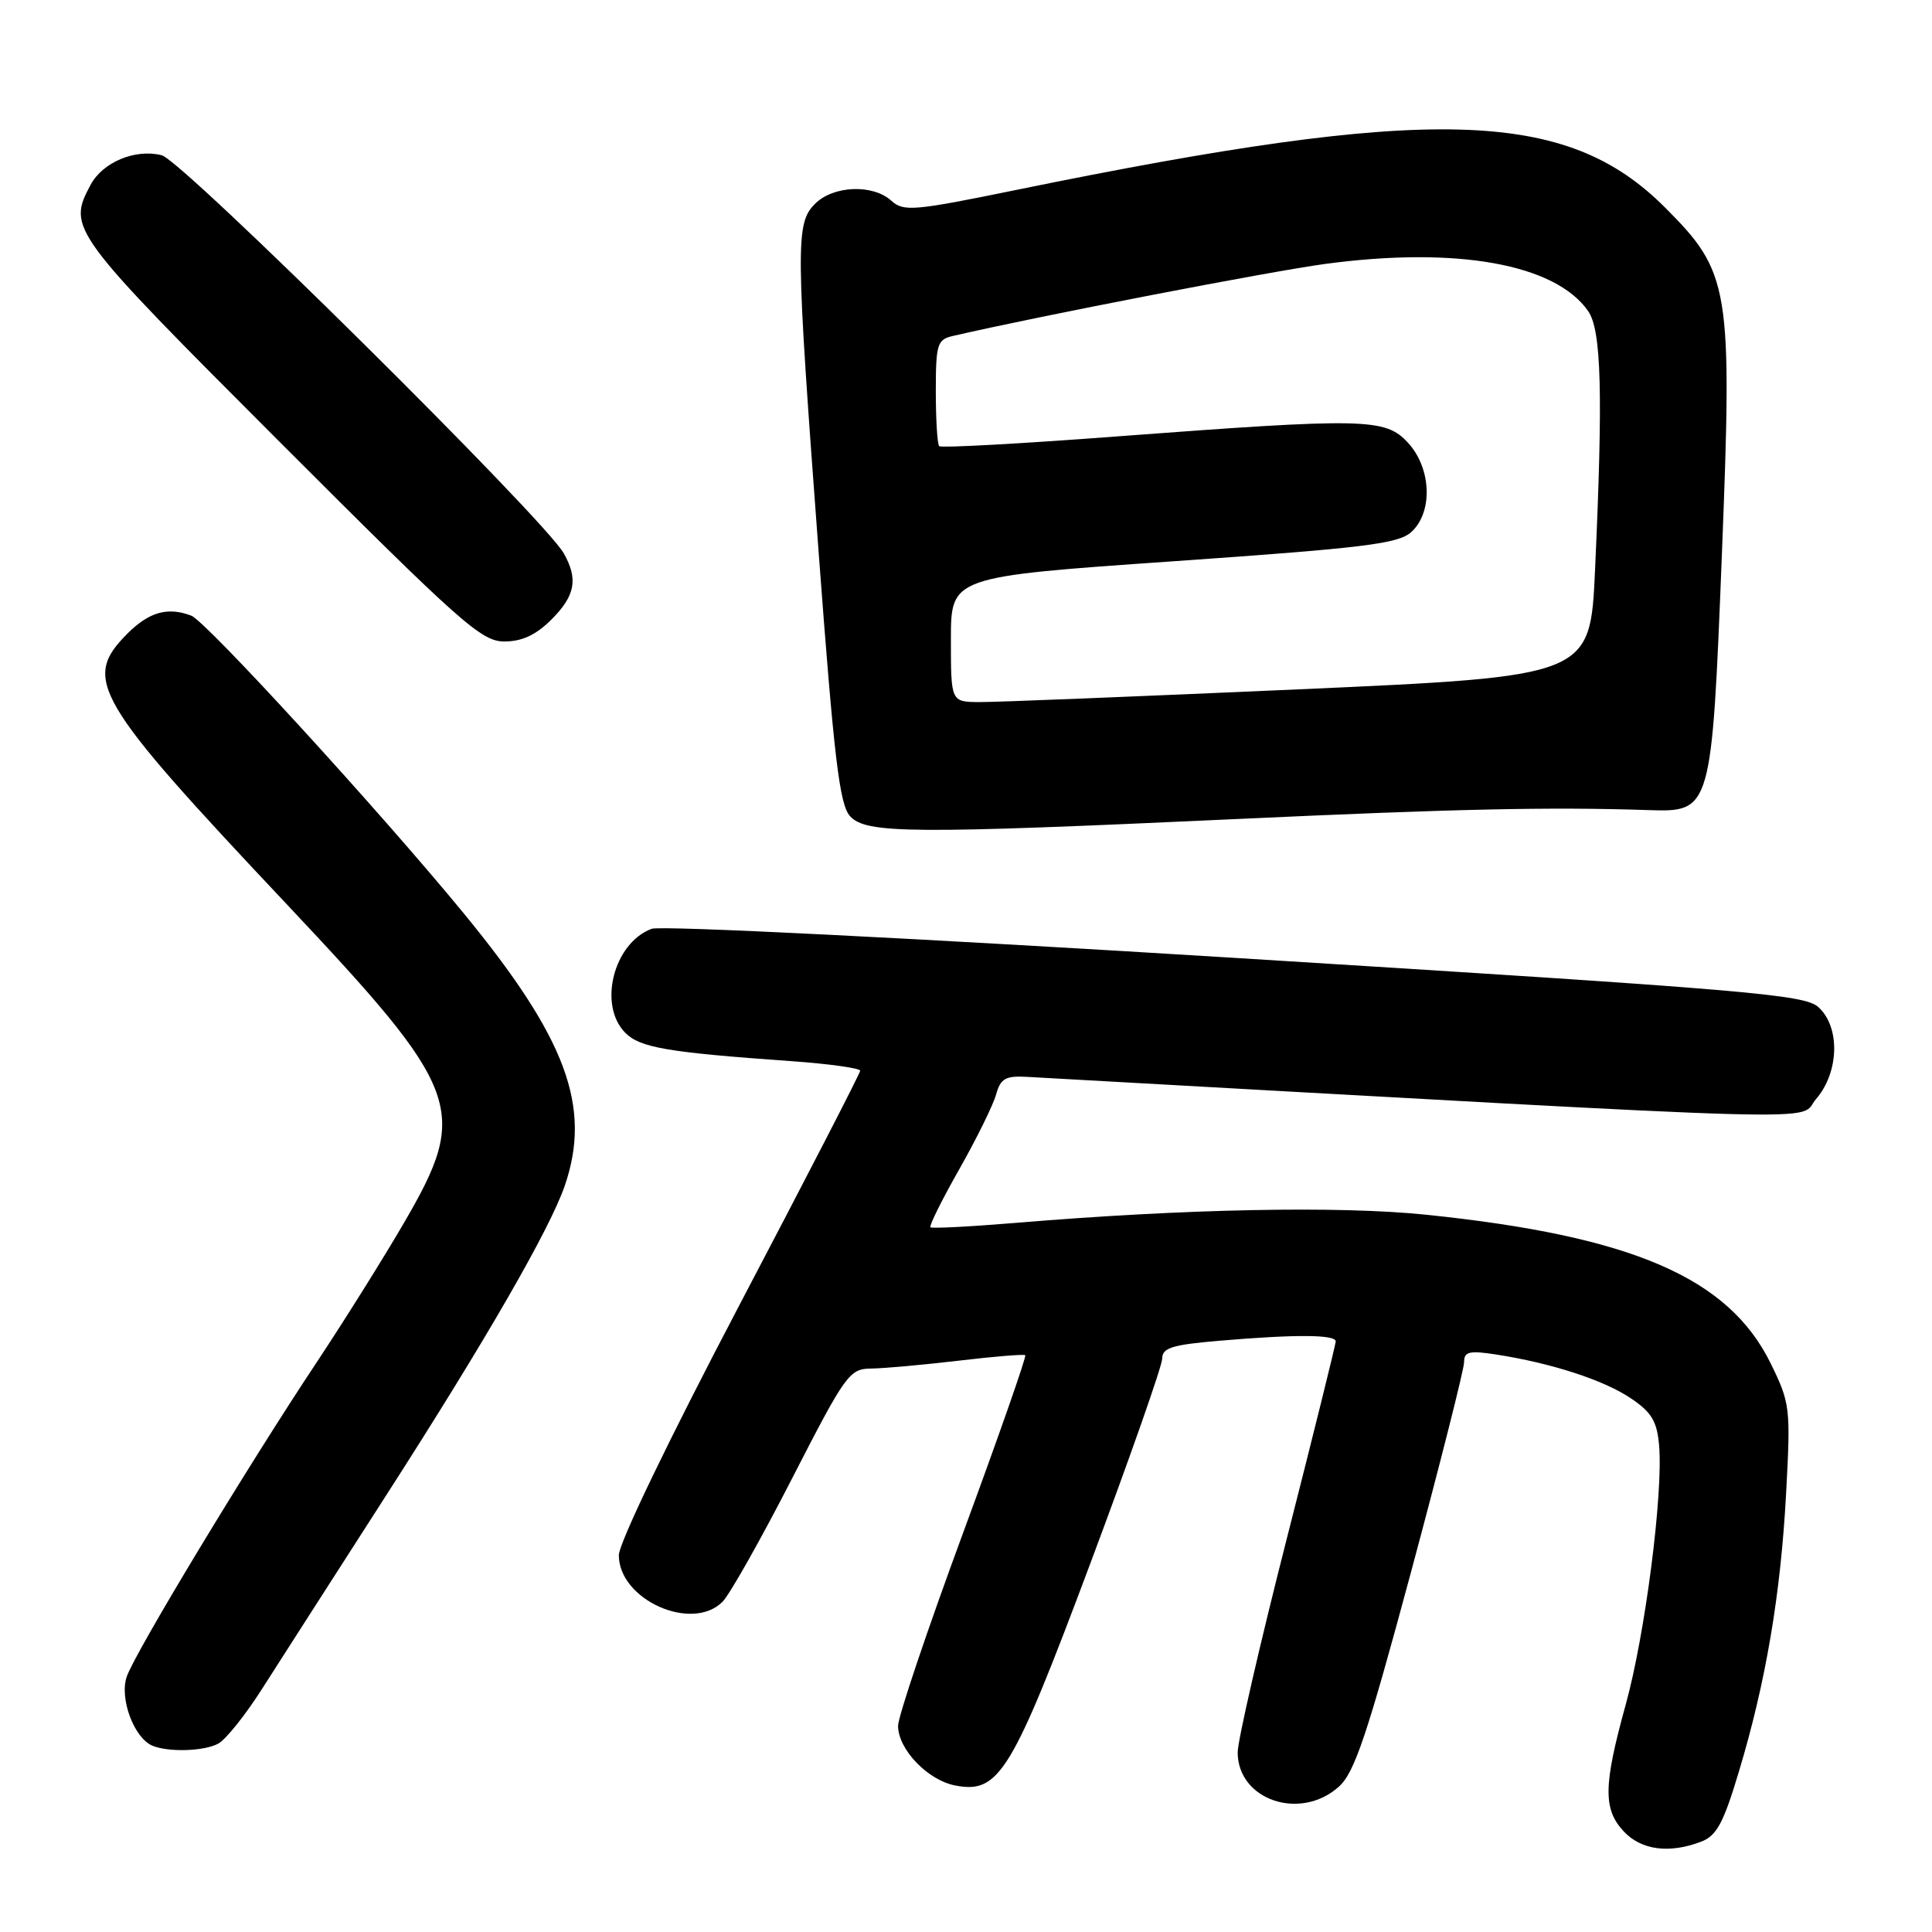 <?xml version="1.0" encoding="UTF-8" standalone="no"?>
<!DOCTYPE svg PUBLIC "-//W3C//DTD SVG 1.1//EN" "http://www.w3.org/Graphics/SVG/1.1/DTD/svg11.dtd" >
<svg xmlns="http://www.w3.org/2000/svg" xmlns:xlink="http://www.w3.org/1999/xlink" version="1.1" viewBox="0 0 256 256">
 <g >
 <path fill="currentColor"
d=" M 225.39 244.04 C 227.46 243.26 228.36 241.59 230.40 234.79 C 233.98 222.91 235.95 211.29 236.67 197.85 C 237.28 186.55 237.21 185.94 234.63 180.67 C 229.06 169.30 216.30 163.79 189.00 160.96 C 177.38 159.76 156.99 160.17 134.56 162.04 C 128.54 162.54 123.47 162.80 123.28 162.62 C 123.10 162.43 124.82 158.96 127.12 154.91 C 129.42 150.85 131.61 146.40 131.99 145.02 C 132.58 142.90 133.23 142.53 136.09 142.69 C 246.83 148.88 238.06 148.63 240.63 145.64 C 243.71 142.07 243.86 136.09 240.95 133.45 C 239.09 131.77 231.70 131.15 163.70 126.93 C 121.22 124.30 87.57 122.62 86.35 123.07 C 81.29 124.96 79.21 133.21 82.87 136.87 C 84.82 138.82 88.47 139.45 104.75 140.60 C 109.84 140.96 113.99 141.54 113.98 141.88 C 113.97 142.22 106.77 156.19 97.98 172.92 C 88.63 190.73 82.00 204.48 82.00 206.08 C 82.00 211.98 91.71 216.32 95.75 212.23 C 96.71 211.25 100.85 203.91 104.95 195.91 C 112.07 182.03 112.55 181.37 115.45 181.34 C 117.13 181.32 122.33 180.85 127.00 180.30 C 131.68 179.74 135.66 179.42 135.85 179.57 C 136.04 179.73 132.32 190.35 127.59 203.18 C 122.86 216.01 118.99 227.49 119.00 228.69 C 119.00 231.80 122.94 235.90 126.59 236.59 C 132.39 237.70 134.07 234.94 144.49 207.12 C 149.72 193.15 154.00 180.96 154.00 180.01 C 154.00 178.59 155.34 178.18 161.65 177.65 C 171.74 176.79 177.00 176.83 176.99 177.75 C 176.98 178.16 174.06 189.95 170.49 203.94 C 166.92 217.94 164.00 230.65 164.00 232.19 C 164.00 238.51 172.29 241.33 177.40 236.75 C 179.48 234.89 181.14 229.95 186.96 208.33 C 190.83 193.94 194.00 181.41 194.00 180.49 C 194.00 179.09 194.69 178.93 198.25 179.48 C 205.55 180.61 212.49 182.86 216.06 185.26 C 218.85 187.13 219.56 188.31 219.84 191.53 C 220.39 197.96 217.99 216.55 215.42 225.86 C 212.45 236.59 212.40 239.73 215.17 242.69 C 217.49 245.15 221.18 245.64 225.39 244.04 Z  M 28.92 231.04 C 29.90 230.52 32.52 227.25 34.72 223.79 C 36.93 220.33 44.37 208.72 51.26 198.00 C 64.35 177.63 72.86 162.87 74.84 157.10 C 78.42 146.64 75.05 137.58 61.43 121.00 C 50.29 107.44 27.31 82.33 25.35 81.58 C 22.25 80.39 19.77 81.08 16.92 83.92 C 10.84 90.01 12.36 92.60 37.93 119.75 C 61.30 144.56 62.23 147.08 53.55 162.00 C 50.83 166.68 45.62 175.00 41.97 180.50 C 32.76 194.36 17.93 218.90 16.80 222.15 C 15.79 225.04 17.77 230.34 20.23 231.33 C 22.39 232.20 27.04 232.05 28.92 231.04 Z  M 164.00 108.52 C 192.94 107.18 205.30 106.91 218.38 107.34 C 226.78 107.62 226.81 107.52 228.17 73.18 C 229.55 38.05 229.23 36.10 220.61 27.48 C 207.49 14.36 189.83 13.88 134.69 25.16 C 121.07 27.95 119.73 28.07 118.11 26.60 C 115.65 24.37 110.42 24.58 108.00 27.00 C 105.39 29.61 105.42 32.35 108.49 73.39 C 110.51 100.45 111.24 106.61 112.63 108.14 C 114.74 110.48 120.63 110.52 164.00 108.52 Z  M 73.08 82.08 C 76.22 78.93 76.63 76.75 74.71 73.33 C 72.16 68.78 24.17 21.26 21.43 20.57 C 17.92 19.69 13.62 21.48 12.01 24.48 C 8.91 30.28 9.23 30.71 37.12 58.62 C 61.07 82.58 63.79 85.00 66.82 85.00 C 69.17 85.00 71.02 84.14 73.08 82.08 Z  M 126.00 84.71 C 126.00 76.42 126.00 76.42 155.50 74.37 C 180.74 72.61 185.28 72.06 187.00 70.50 C 189.90 67.88 189.68 62.02 186.55 58.65 C 183.54 55.40 180.93 55.35 147.70 57.85 C 135.17 58.80 124.70 59.37 124.45 59.12 C 124.20 58.87 124.00 55.60 124.00 51.85 C 124.00 45.61 124.19 44.99 126.25 44.52 C 137.63 41.88 168.37 35.94 175.68 34.96 C 193.06 32.64 206.07 34.98 210.43 41.21 C 212.20 43.73 212.42 52.11 211.35 75.56 C 210.71 89.62 210.71 89.62 172.10 91.34 C 150.87 92.28 131.81 93.05 129.75 93.03 C 126.00 93.00 126.00 93.00 126.00 84.71 Z "/>
</g>
</svg>